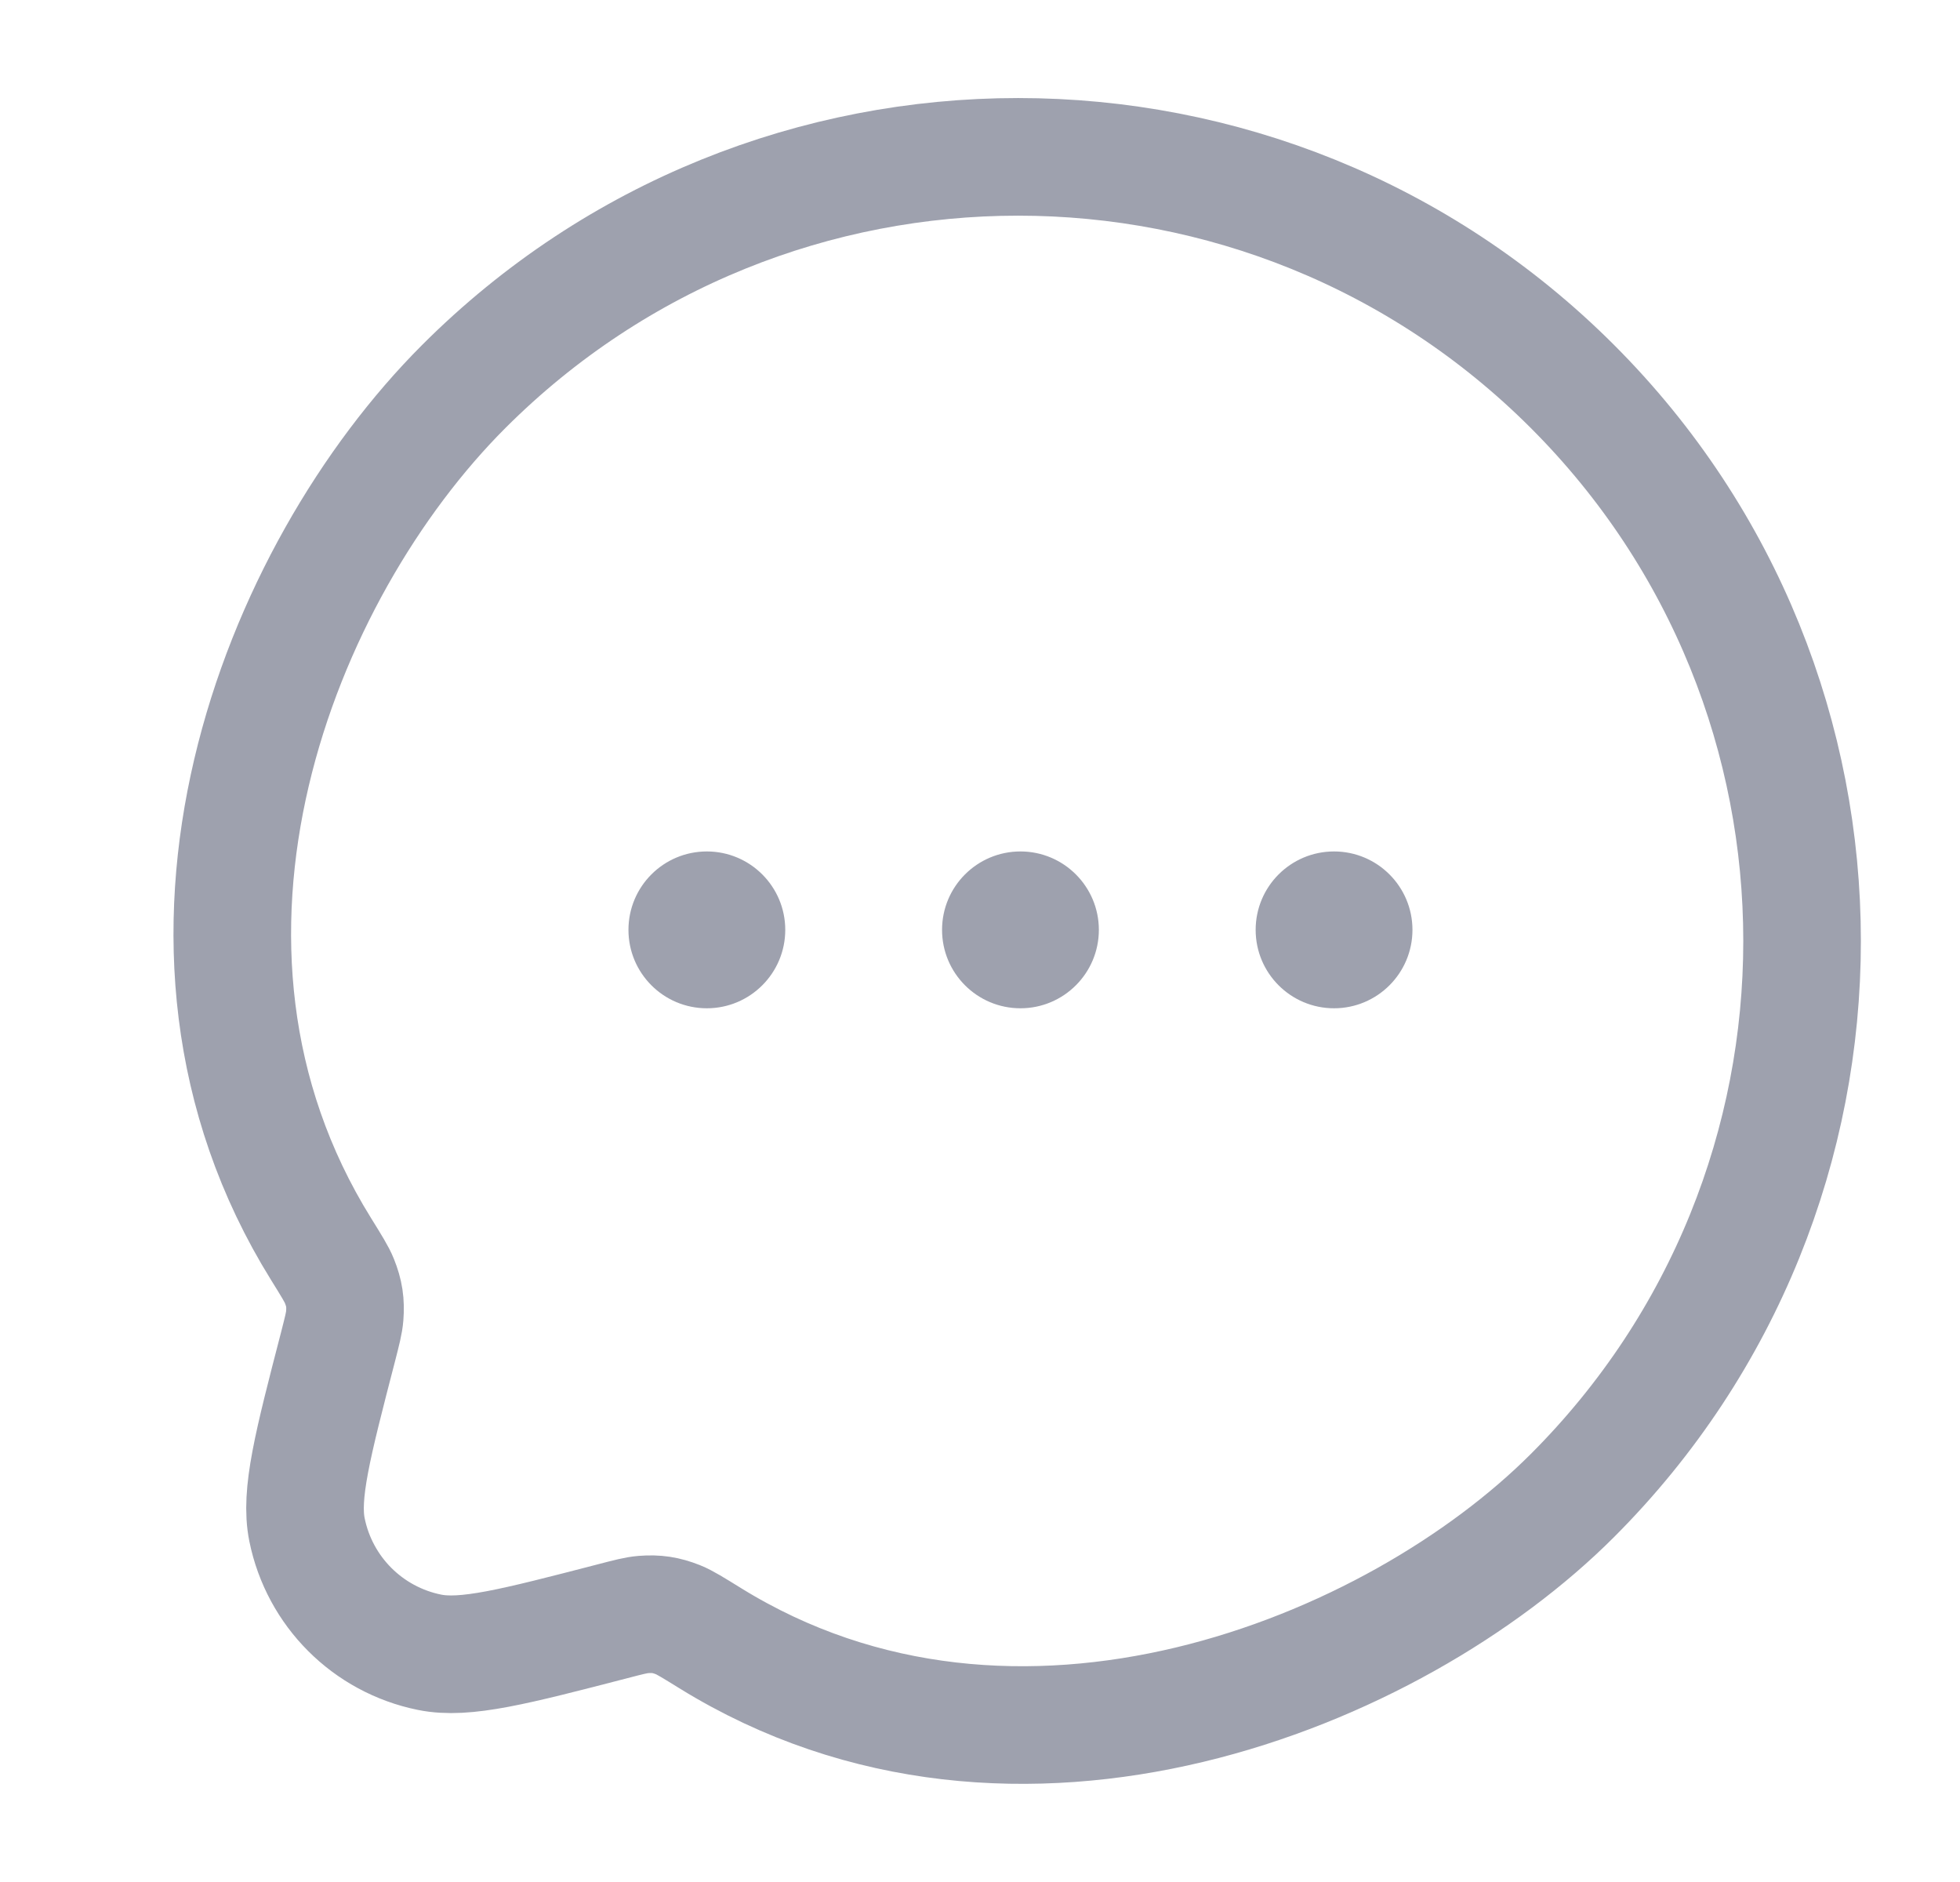 <svg width="25" height="24" viewBox="0 0 25 24" fill="none" xmlns="http://www.w3.org/2000/svg">
<path d="M20.057 19.071C17.786 21.343 12.968 23.307 9.059 20.891C8.841 20.756 8.732 20.689 8.65 20.656C8.493 20.594 8.373 20.576 8.205 20.589C8.116 20.596 8.017 20.622 7.817 20.674C6.559 21 5.93 21.163 5.477 21.07C4.69 20.91 4.076 20.296 3.916 19.509C3.824 19.056 3.987 18.427 4.313 17.17C4.364 16.97 4.39 16.87 4.397 16.781C4.41 16.613 4.392 16.492 4.329 16.335C4.296 16.252 4.229 16.144 4.095 15.928C1.67 12.027 3.547 7.297 5.915 4.929C9.82 1.024 16.152 1.024 20.057 4.929C23.962 8.834 23.962 15.166 20.057 19.071Z" stroke="#9EA1AE" stroke-width="1.5"/>
<path d="M10.016 11.858C10.016 12.41 9.568 12.858 9.016 12.858C8.463 12.858 8.016 12.41 8.016 11.858C8.016 11.306 8.463 10.858 9.016 10.858C9.568 10.858 10.016 11.306 10.016 11.858Z" fill="#9EA1AE"/>
<path d="M14.016 11.858C14.016 12.41 13.568 12.858 13.016 12.858C12.463 12.858 12.016 12.41 12.016 11.858C12.016 11.306 12.463 10.858 13.016 10.858C13.568 10.858 14.016 11.306 14.016 11.858Z" fill="#9EA1AE"/>
<path d="M18.016 11.858C18.016 12.41 17.568 12.858 17.016 12.858C16.463 12.858 16.016 12.41 16.016 11.858C16.016 11.306 16.463 10.858 17.016 10.858C17.568 10.858 18.016 11.306 18.016 11.858Z" fill="#9EA1AE"/>
</svg>
